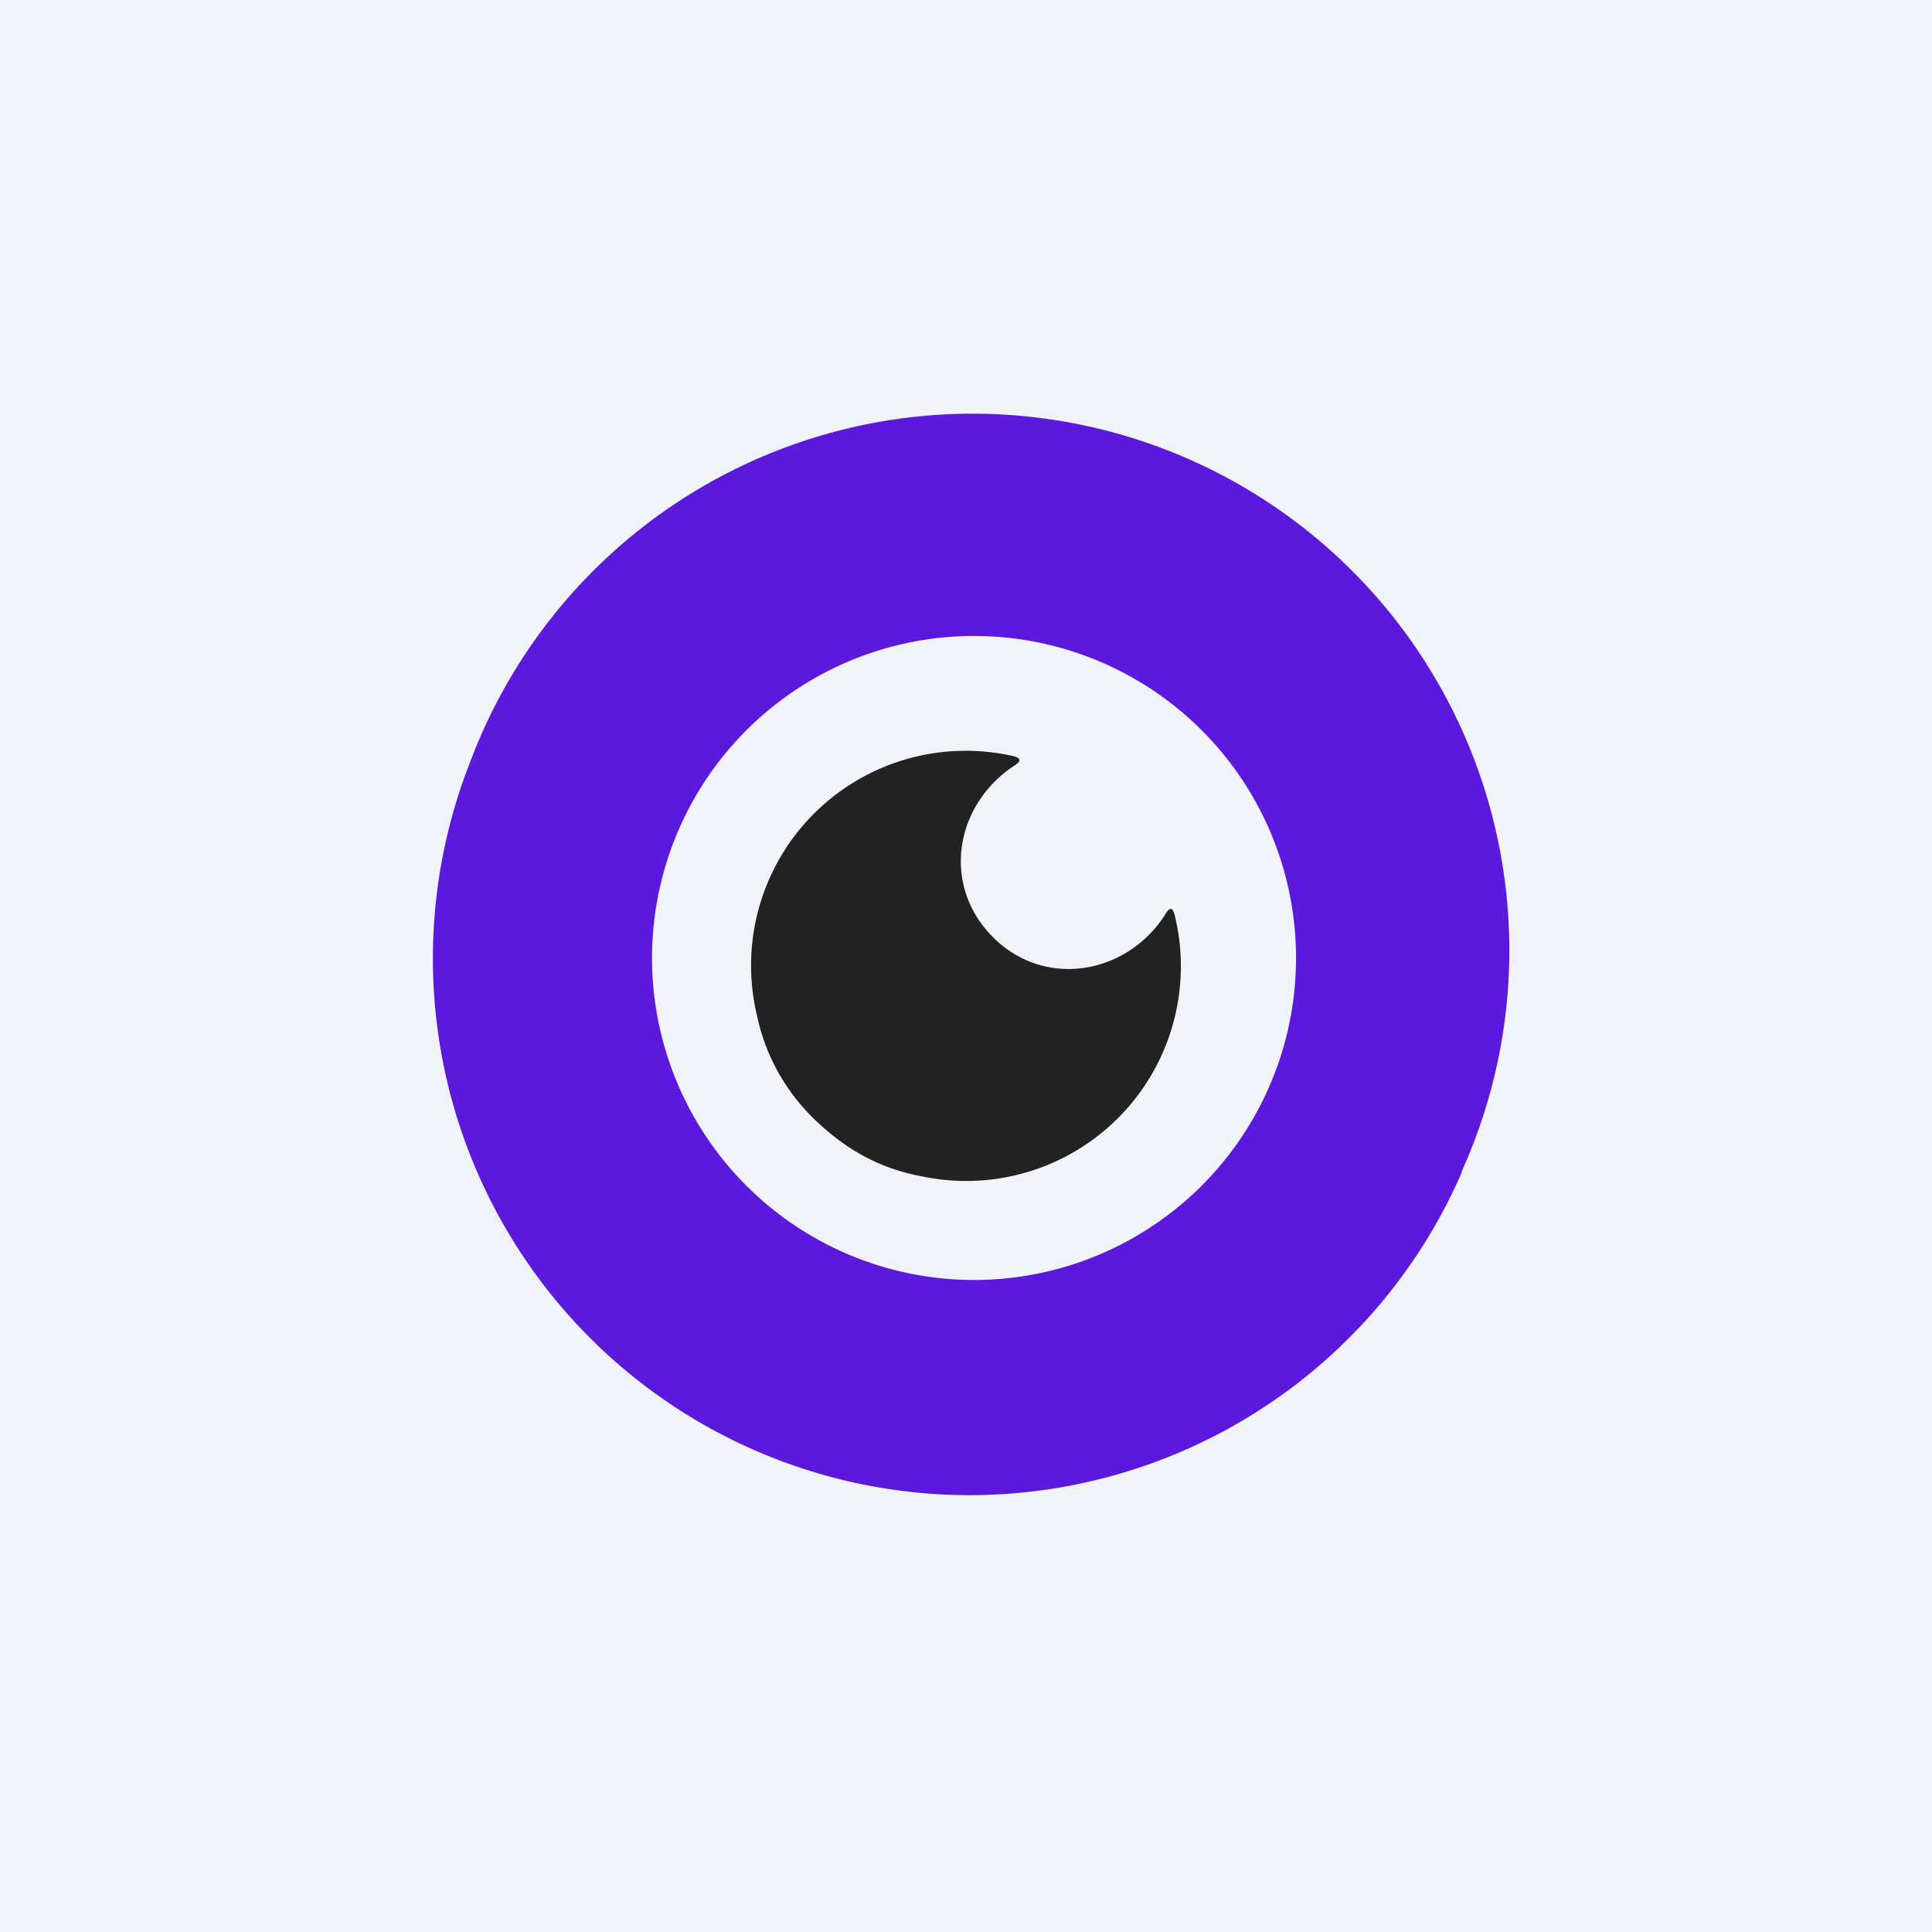 <!-- by TradingView --><svg width="18" height="18" viewBox="0 0 18 18" xmlns="http://www.w3.org/2000/svg"><path fill="#F0F3FA" d="M0 0h18v18H0z"/><path fill-rule="evenodd" d="M13.62 10.91A5 5 0 1 0 4.38 7.1a5 5 0 0 0 9.24 3.82Zm-2.5.21a3 3 0 1 0-4.24-4.24 3 3 0 0 0 4.24 4.24Z" fill="#5C19DD"/><path d="M9.26 8.74c.48.47 1.23.34 1.59-.21.05-.09.08-.08.1.02a2 2 0 0 1-2.36 2.41c-.38-.07-.7-.24-1-.53a1.88 1.88 0 0 1-.54-.98 2 2 0 0 1 2.37-2.41c.1.02.1.05.02.1-.55.37-.67 1.12-.18 1.6Z" fill="#222"/></svg>